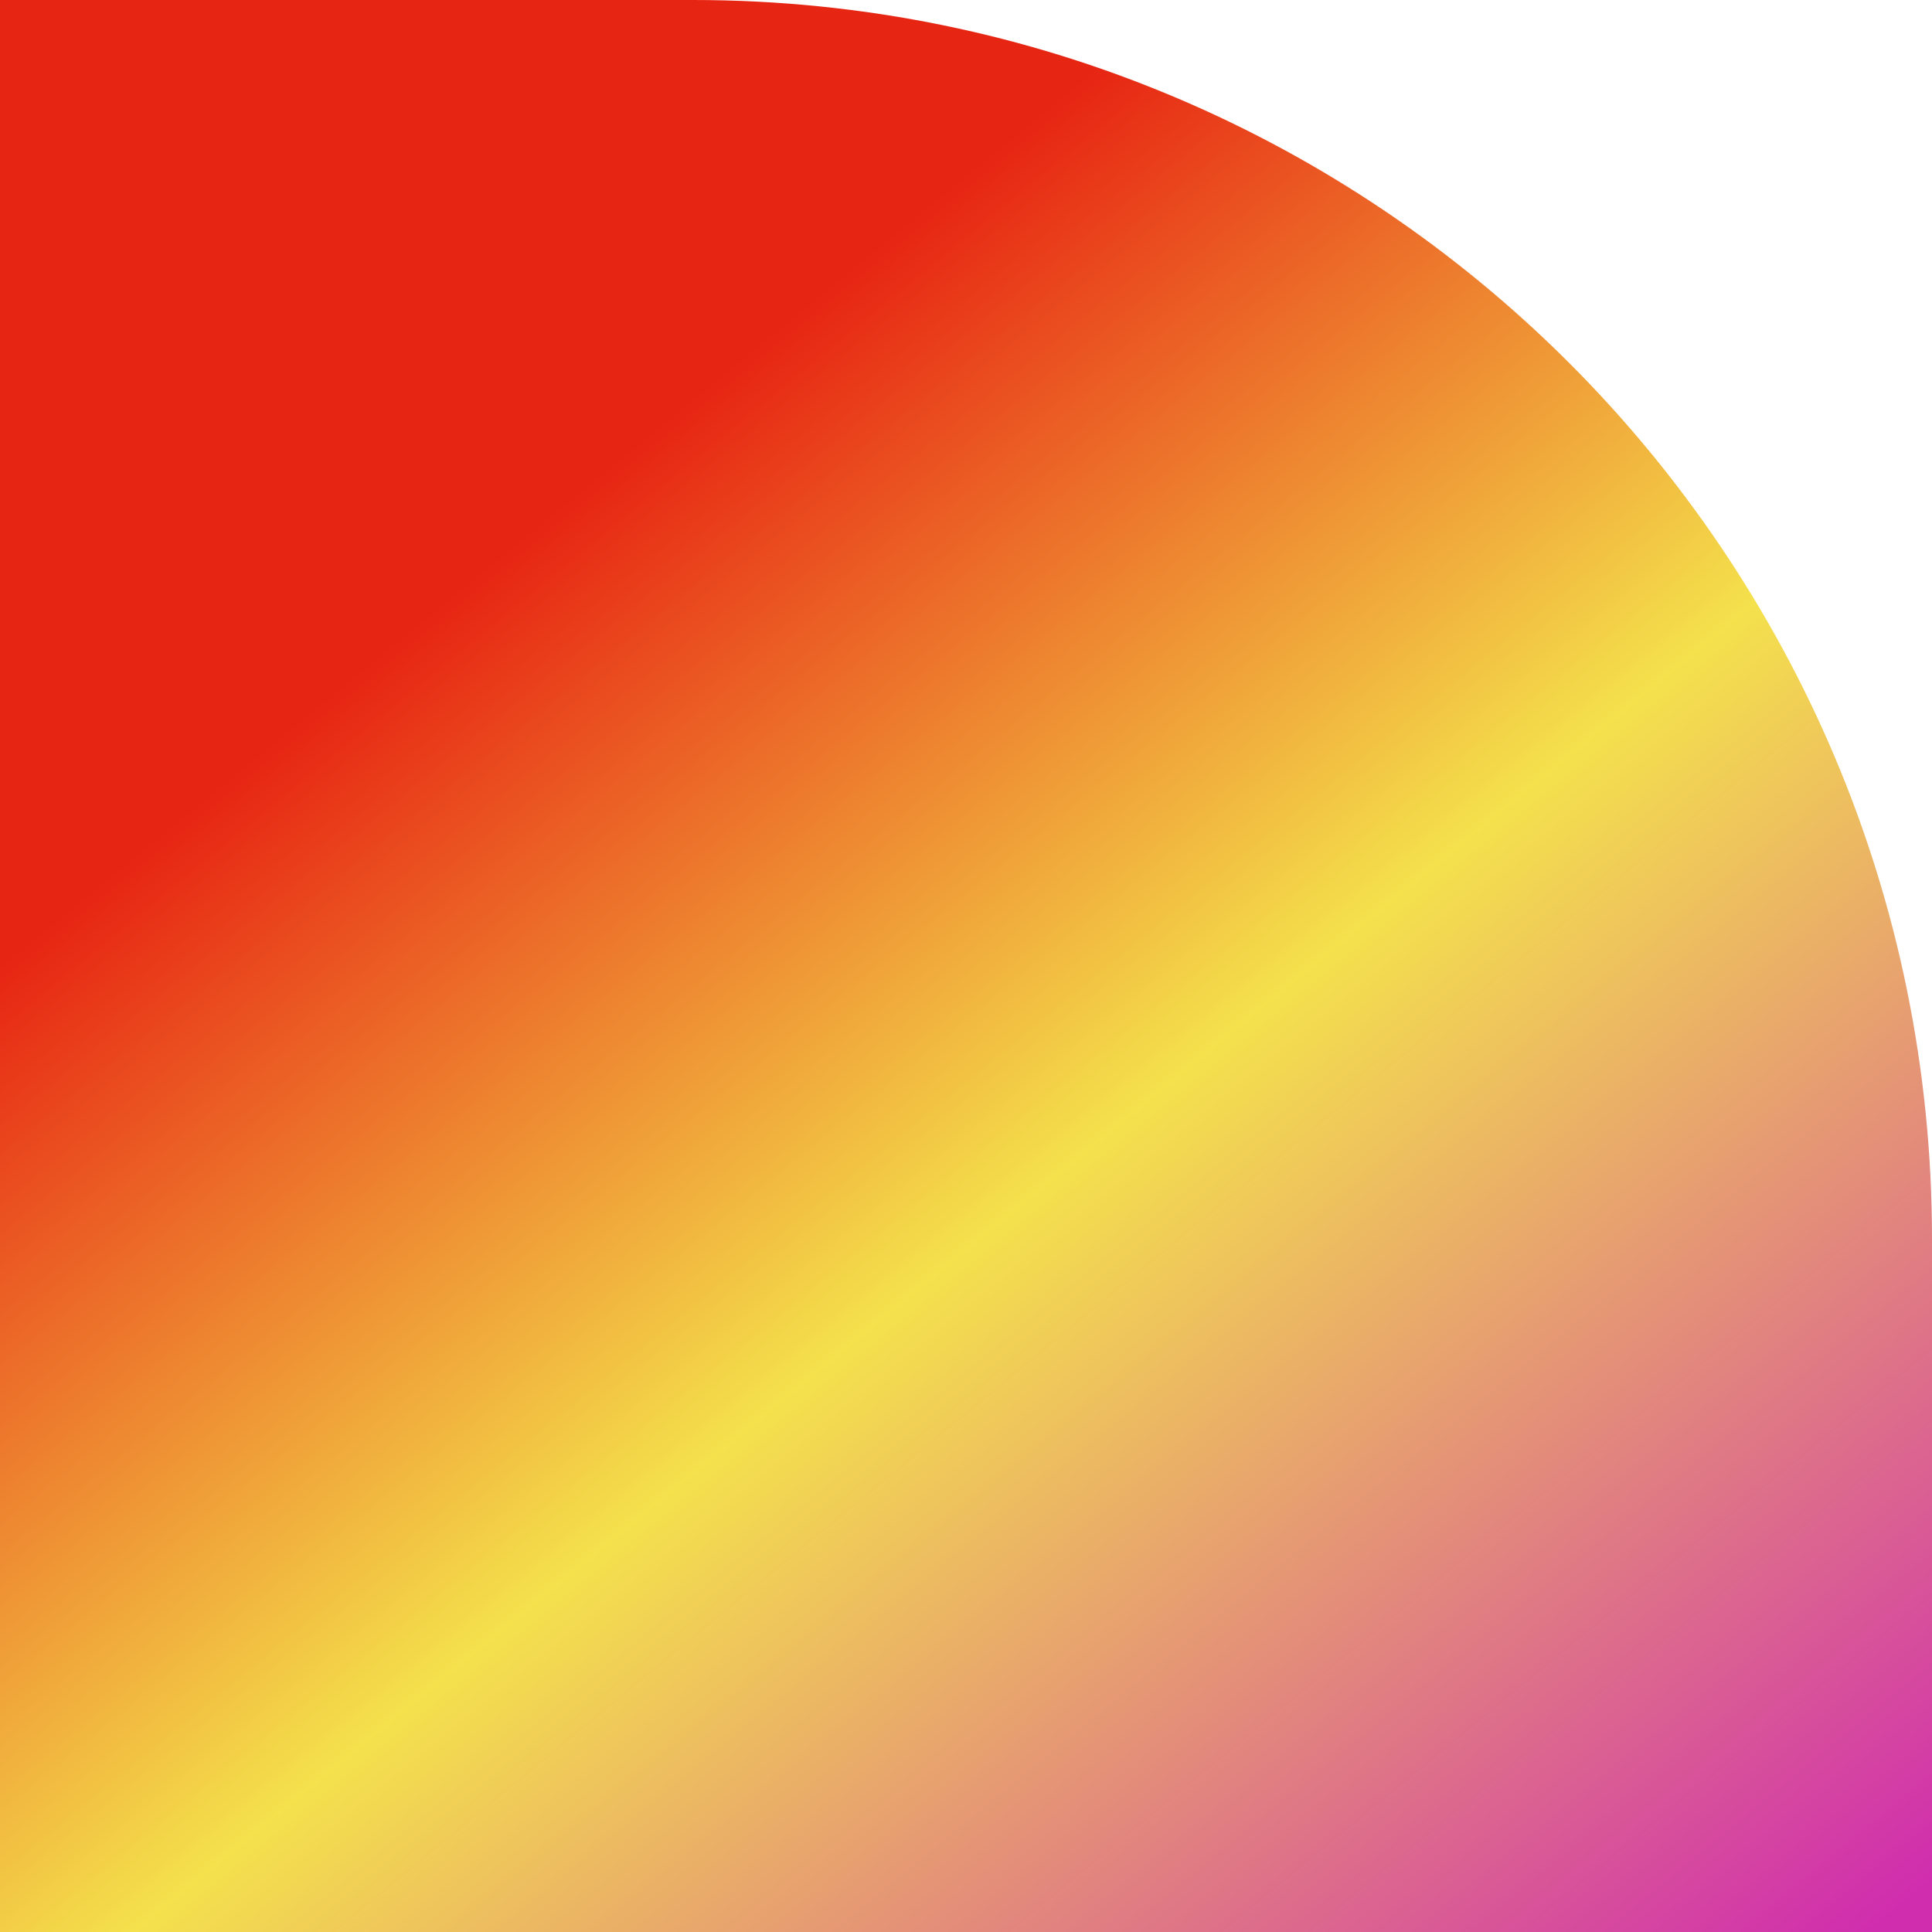 <svg id="_Слой_2" xmlns="http://www.w3.org/2000/svg" width="1080" height="1080" xmlns:xlink="http://www.w3.org/1999/xlink" viewBox="0 0 1080 1080"><defs><linearGradient id="_Новый_образец_градиентной_за_16" x1="213.95" y1="364.66" x2="898.53" y2="1199.97" gradientUnits="userSpaceOnUse"><stop offset="0" stop-color="#e72513"/><stop offset=".43" stop-color="#f4e14c"/><stop offset="1" stop-color="#d02dae"/></linearGradient></defs><g id="Figure23_000000"><path id="Figure23_000000-2" d="M1080 1080H0V0H387.42c382.5.0 692.58 310.08 692.58 692.58V1080z" fill="url(#_Новый_образец_градиентной_за_16)"/></g></svg>